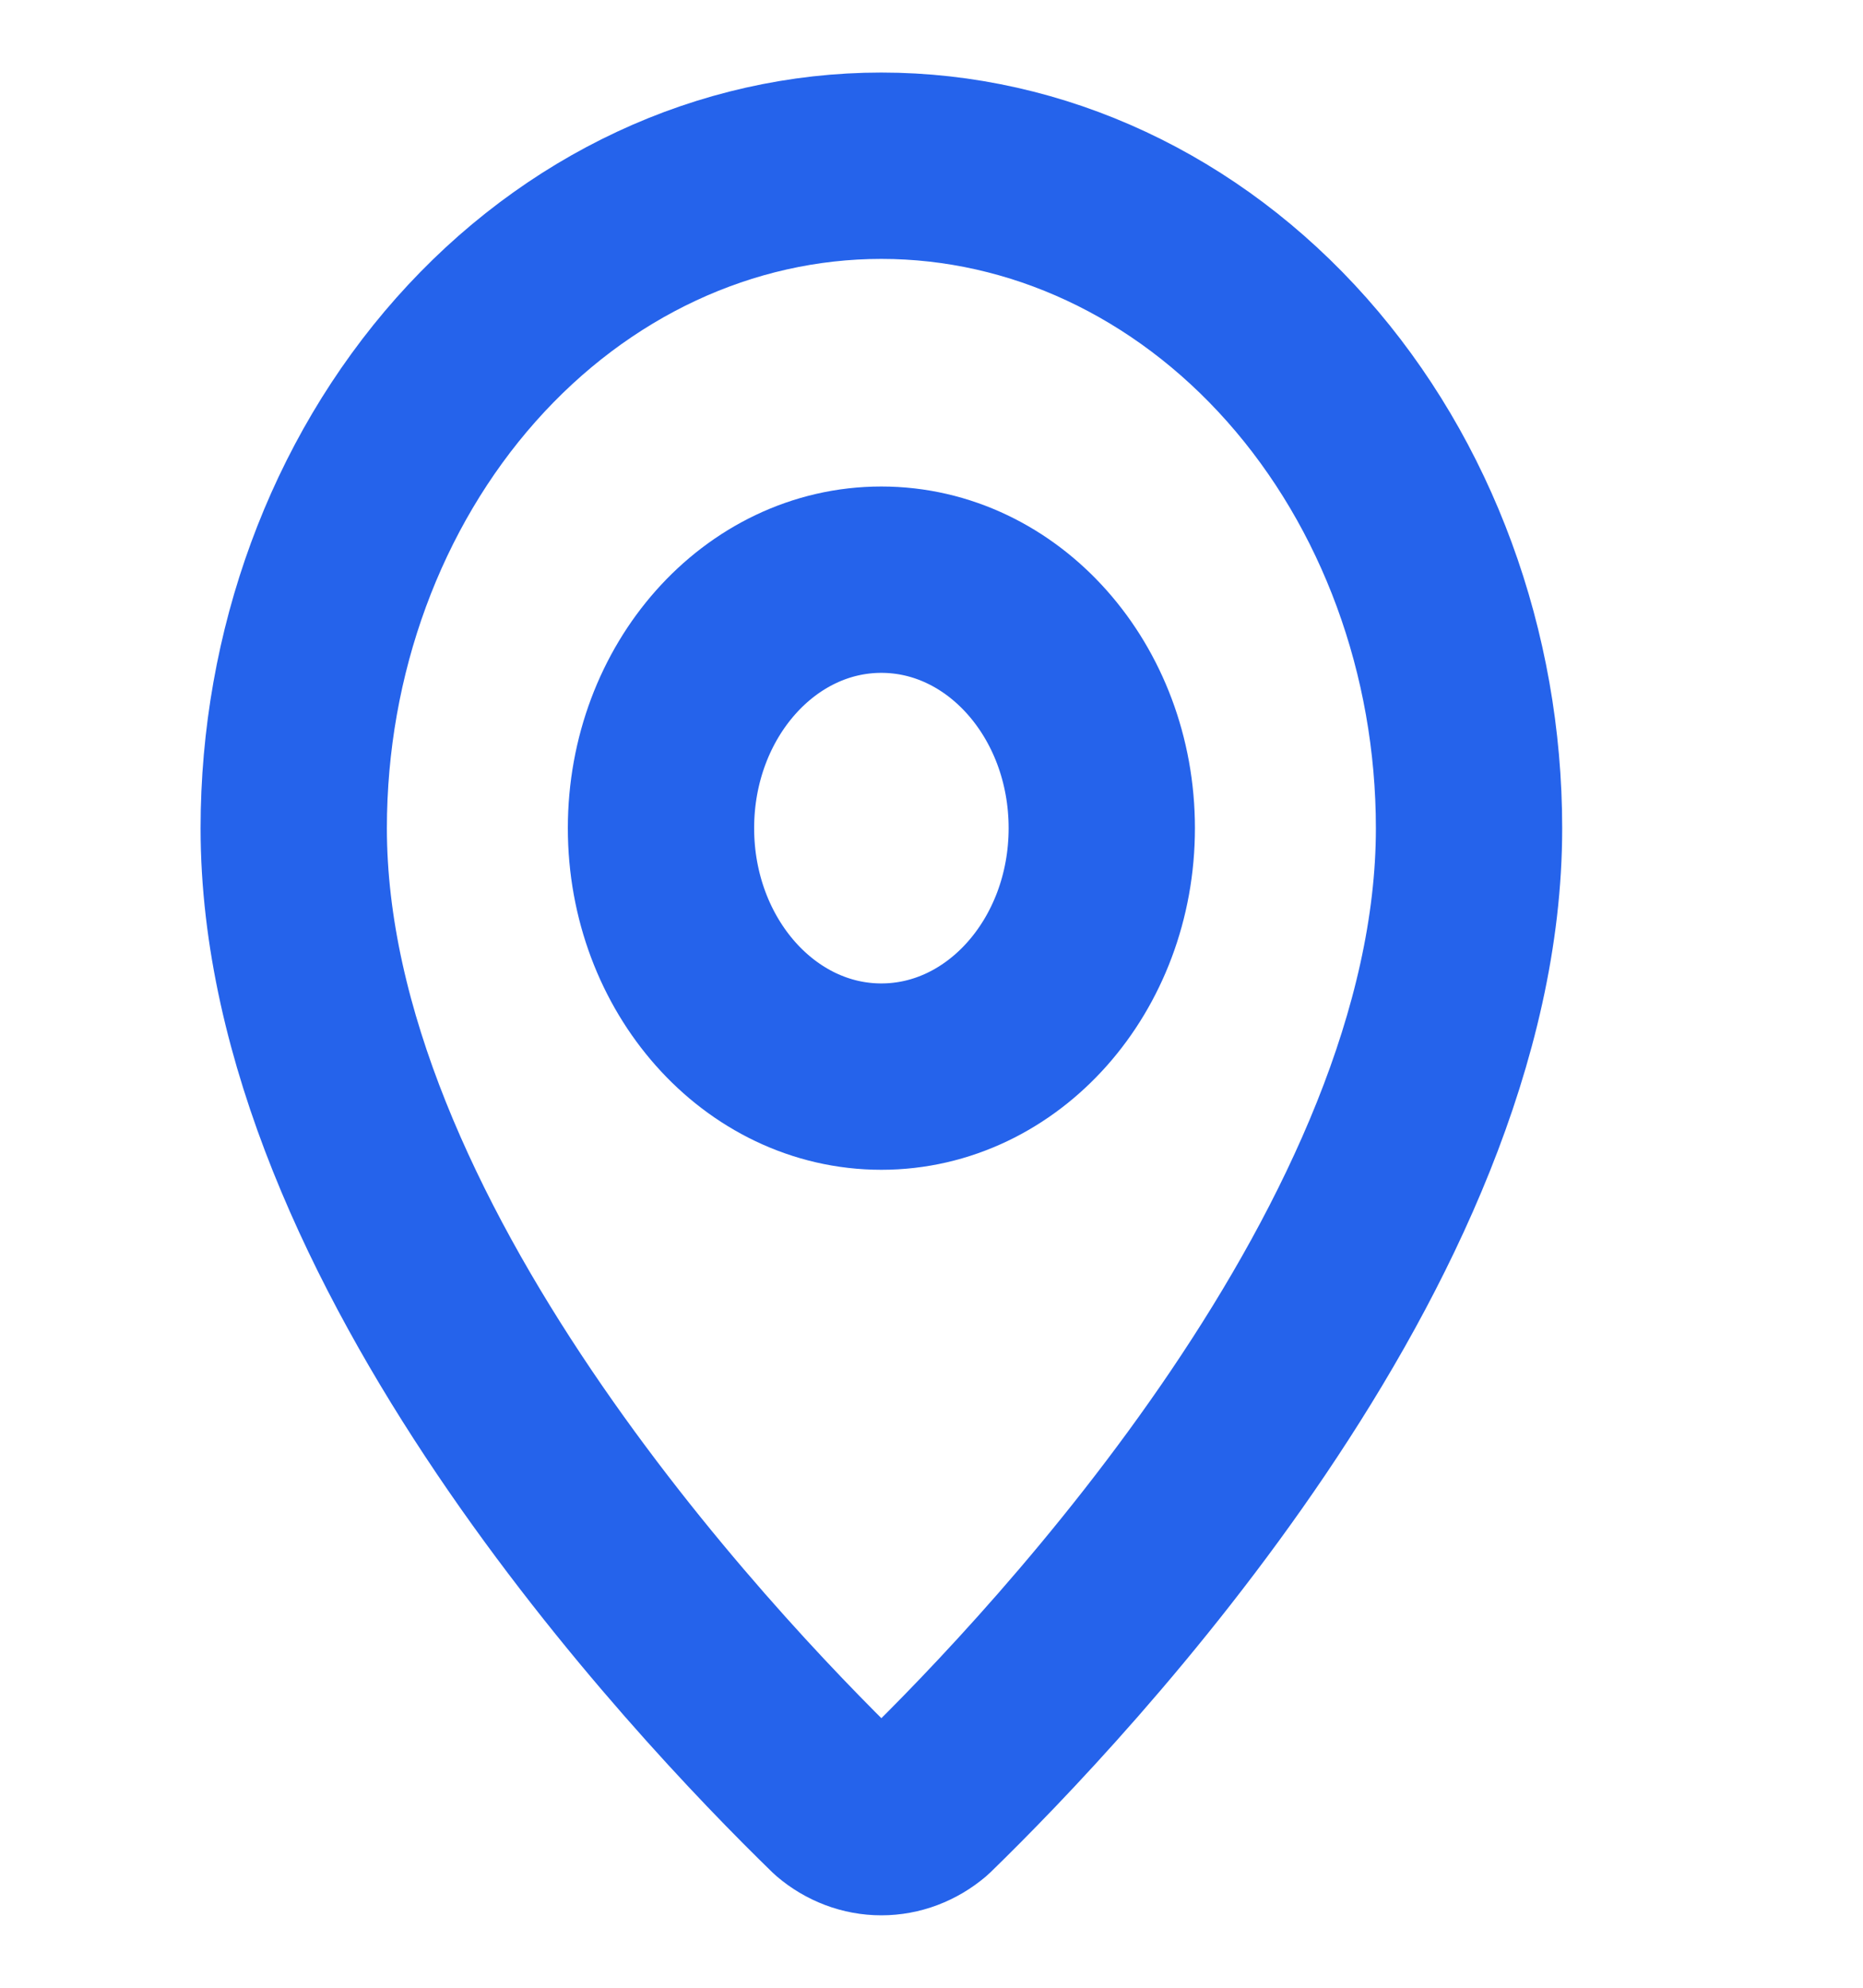 <svg width="15" height="16" viewBox="0 0 15 16" fill="none" xmlns="http://www.w3.org/2000/svg">
<g id="Frame">
<path id="Vector" d="M11.828 6.667C11.828 9.996 8.552 13.463 7.452 14.533C7.349 14.62 7.225 14.667 7.096 14.667C6.968 14.667 6.843 14.62 6.741 14.533C5.641 13.463 2.365 9.996 2.365 6.667C2.365 5.253 2.864 3.896 3.751 2.896C4.638 1.896 5.842 1.334 7.096 1.334C8.351 1.334 9.555 1.896 10.442 2.896C11.329 3.896 11.828 5.253 11.828 6.667Z" stroke="#2563EB" stroke-width="1.5" stroke-linecap="round" stroke-linejoin="round"/>
<path id="Vector_2" d="M7.096 8.666C8.076 8.666 8.871 7.771 8.871 6.666C8.871 5.561 8.076 4.666 7.096 4.666C6.117 4.666 5.322 5.561 5.322 6.666C5.322 7.771 6.117 8.666 7.096 8.666Z" stroke="#2563EB" stroke-width="1.5" stroke-linecap="round" stroke-linejoin="round"/>
</g>
</svg>
